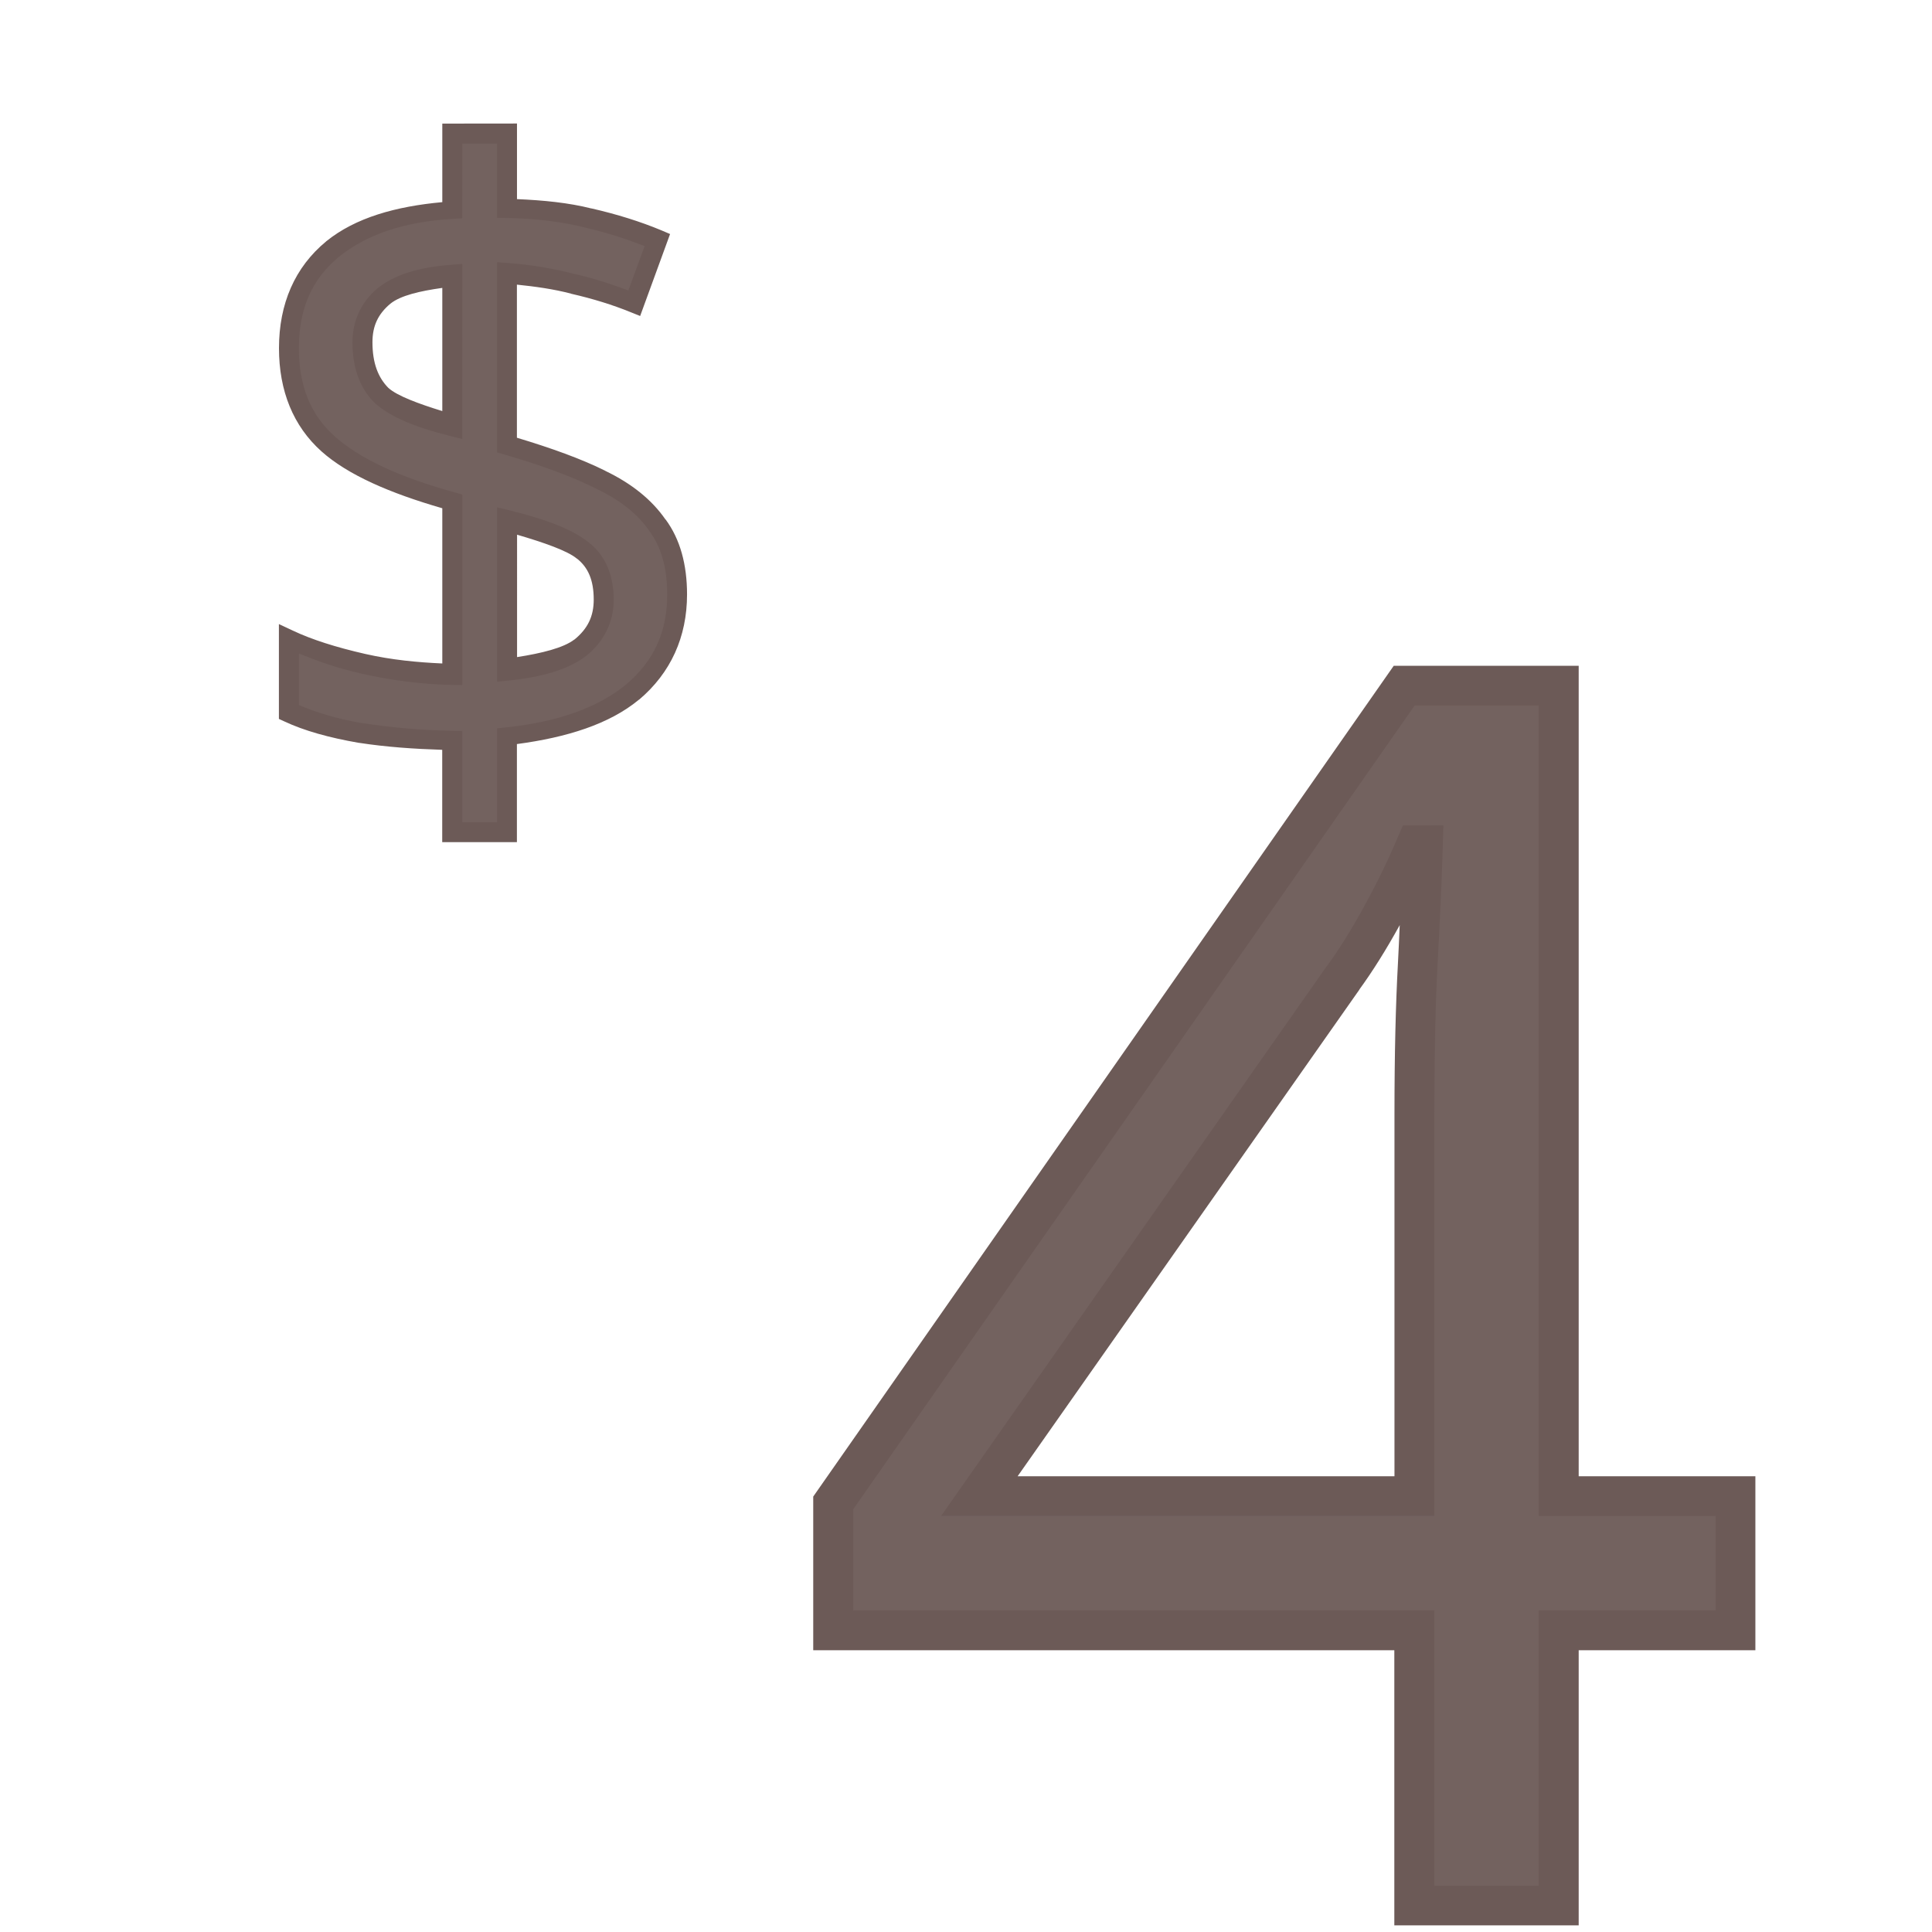 <?xml version="1.0" encoding="UTF-8" standalone="no"?>
<svg
   xmlns:dc="http://purl.org/dc/elements/1.1/"
   xmlns:cc="http://creativecommons.org/ns#"
   xmlns:rdf="http://www.w3.org/1999/02/22-rdf-syntax-ns#"
   xmlns:svg="http://www.w3.org/2000/svg"
   xmlns="http://www.w3.org/2000/svg"
   xmlns:sodipodi="http://sodipodi.sourceforge.net/DTD/sodipodi-0.dtd"
   xmlns:inkscape="http://www.inkscape.org/namespaces/inkscape"
   width="24mm"
   height="24mm"
   viewBox="0 0 24 24"
   version="1.1"
   id="svg5880"
   inkscape:version="1.0.2 (e86c870879, 2021-01-15, custom)"
   sodipodi:docname="guileless_bopomofo_keyboard_qwerty_4.svg">
  <defs
     id="defs5874" />
  <sodipodi:namedview
     id="base"
     pagecolor="#ffffff"
     bordercolor="#666666"
     borderopacity="1.0"
     inkscape:pageopacity="0.0"
     inkscape:pageshadow="2"
     inkscape:zoom="0.35"
     inkscape:cx="-1446.0742"
     inkscape:cy="68.211465"
     inkscape:document-units="mm"
     inkscape:current-layer="layer1"
     inkscape:document-rotation="0"
     showgrid="false"
     inkscape:window-width="1920"
     inkscape:window-height="1049"
     inkscape:window-x="1"
     inkscape:window-y="0"
     inkscape:window-maximized="1" />
  <g
     inkscape:label="Layer 1"
     inkscape:groupmode="layer"
     id="layer1"
     transform="translate(-488.44,-130.119)">
    <g
       id="g8961"
       transform="translate(371.57,-201.79)">
      <rect
         style="fill:none;stroke:none;stroke-width:0.1"
         id="rect10-7-8"
         width="24"
         height="24"
         x="116.871"
         y="331.909" />
      <g
         id="g3200"
         transform="matrix(0.667,0,0,0.667,199.615,184.483)">
        <rect
           style="fill:none;stroke:none;stroke-width:0.1"
           id="rect10-7-8-0"
           width="24"
           height="24"
           x="-112.117"
           y="233.138" />
        <g
           id="g3274-7"
           style="font-size:11.289px;line-height:1.25;font-family:'Noto Sans';-inkscape-font-specification:'Noto Sans';letter-spacing:0px;word-spacing:0px;fill:#6c5a57;fill-opacity:0.953;stroke-width:0.265"
           transform="matrix(2.803,0,0,2.803,284.682,-162.456)">
          <path
             style="color:#000000;font-style:normal;font-variant:normal;font-weight:normal;font-stretch:normal;font-size:medium;line-height:1.25;font-family:'Noto Sans';-inkscape-font-specification:'Noto Sans';font-variant-ligatures:normal;font-variant-position:normal;font-variant-caps:normal;font-variant-numeric:normal;font-variant-alternates:normal;font-variant-east-asian:normal;font-feature-settings:normal;font-variation-settings:normal;text-indent:0;text-align:start;text-decoration:none;text-decoration-line:none;text-decoration-style:solid;text-decoration-color:#000000;letter-spacing:0px;word-spacing:0px;text-transform:none;writing-mode:lr-tb;direction:ltr;text-orientation:mixed;dominant-baseline:auto;baseline-shift:baseline;text-anchor:start;white-space:normal;shape-padding:0;shape-margin:0;inline-size:0;clip-rule:nonzero;display:inline;overflow:visible;visibility:visible;isolation:auto;mix-blend-mode:normal;color-interpolation:sRGB;color-interpolation-filters:linearRGB;solid-color:#000000;solid-opacity:1;vector-effect:none;fill:#6c5a57;fill-opacity:0.953;fill-rule:nonzero;stroke:none;stroke-width:0.265;stroke-linecap:butt;stroke-linejoin:miter;stroke-miterlimit:4;stroke-dasharray:none;stroke-dashoffset:0;stroke-opacity:1;color-rendering:auto;image-rendering:auto;shape-rendering:auto;text-rendering:auto;enable-background:accumulate;stop-color:#000000;stop-opacity:1"
             d="m -134.29,147.645 h -1.174 v 1.829 h -0.96 v -1.829 h -3.861 v -0.847 l 3.793,-5.43 h 1.027 v 5.385 h 1.174 z m -2.134,-3.432 c 0,-0.391 0.008,-0.723 0.023,-0.993 0.015,-0.278 0.026,-0.542 0.034,-0.79 h -0.045 c -0.06,0.143 -0.135,0.297 -0.226,0.463 -0.09,0.166 -0.177,0.305 -0.26,0.418 l -2.416,3.443 h 2.89 z"
             id="path3276-3" />
          <path
             style="color:#000000;font-style:normal;font-variant:normal;font-weight:normal;font-stretch:normal;font-size:medium;line-height:1.25;font-family:'Noto Sans';-inkscape-font-specification:'Noto Sans';font-variant-ligatures:normal;font-variant-position:normal;font-variant-caps:normal;font-variant-numeric:normal;font-variant-alternates:normal;font-variant-east-asian:normal;font-feature-settings:normal;font-variation-settings:normal;text-indent:0;text-align:start;text-decoration:none;text-decoration-line:none;text-decoration-style:solid;text-decoration-color:#000000;letter-spacing:0px;word-spacing:0px;text-transform:none;writing-mode:lr-tb;direction:ltr;text-orientation:mixed;dominant-baseline:auto;baseline-shift:baseline;text-anchor:start;white-space:normal;shape-padding:0;shape-margin:0;inline-size:0;clip-rule:nonzero;display:inline;overflow:visible;visibility:visible;isolation:auto;mix-blend-mode:normal;color-interpolation:sRGB;color-interpolation-filters:linearRGB;solid-color:#000000;solid-opacity:1;vector-effect:none;fill-opacity:1;fill-rule:nonzero;stroke:none;stroke-width:0.265;stroke-linecap:butt;stroke-linejoin:miter;stroke-miterlimit:4;stroke-dasharray:none;stroke-dashoffset:0;stroke-opacity:1;color-rendering:auto;image-rendering:auto;shape-rendering:auto;text-rendering:auto;enable-background:accumulate;stop-color:#000000;stop-opacity:1"
             d="m -136.561,141.236 -3.857,5.52 v 1.021 h 3.861 v 1.828 h 1.225 v -1.828 h 1.174 v -0.133 -1.023 h -1.174 v -5.385 z m 0.139,0.264 h 0.824 v 5.385 h 1.176 v 0.627 h -1.176 v 1.83 h -0.693 v -1.83 h -3.861 v -0.672 z m -0.078,0.797 -0.035,0.08 c -0.058,0.138 -0.13,0.289 -0.219,0.451 -0.088,0.162 -0.172,0.296 -0.25,0.402 l -0.002,0.002 -2.562,3.652 h 3.277 v -2.672 c 0,-0.39 0.007,-0.719 0.021,-0.986 0.015,-0.279 0.028,-0.543 0.035,-0.793 l 0.004,-0.137 z m -0.021,0.66 c -0.004,0.087 -0.007,0.166 -0.012,0.256 -0.015,0.274 -0.023,0.607 -0.023,1 v 2.408 h -2.504 l 2.27,-3.232 0.002,-0.004 c 0.086,-0.118 0.176,-0.261 0.268,-0.428 z"
             id="path3278-6" />
        </g>
      </g>
      <g
         id="g3560"
         transform="matrix(0.5,0,0,0.5,172.929,175.034)">
        <rect
           style="fill:none;stroke:none;stroke-width:0.1"
           id="rect10-7-8-6"
           width="24"
           height="24"
           x="-112.117"
           y="313.748" />
        <g
           id="g3334-8"
           style="font-size:11.289px;line-height:1.25;font-family:'Noto Sans';-inkscape-font-specification:'Noto Sans';letter-spacing:0px;word-spacing:0px;fill:#6c5a57;fill-opacity:0.953;stroke-width:0.265"
           transform="matrix(1.882,0,0,1.882,157.068,88.184)">
          <path
             style="color:#000000;font-style:normal;font-variant:normal;font-weight:normal;font-stretch:normal;font-size:medium;line-height:1.25;font-family:'Noto Sans';-inkscape-font-specification:'Noto Sans';font-variant-ligatures:normal;font-variant-position:normal;font-variant-caps:normal;font-variant-numeric:normal;font-variant-alternates:normal;font-variant-east-asian:normal;font-feature-settings:normal;font-variation-settings:normal;text-indent:0;text-align:start;text-decoration:none;text-decoration-line:none;text-decoration-style:solid;text-decoration-color:#000000;letter-spacing:0px;word-spacing:0px;text-transform:none;writing-mode:lr-tb;direction:ltr;text-orientation:mixed;dominant-baseline:auto;baseline-shift:baseline;text-anchor:start;white-space:normal;shape-padding:0;shape-margin:0;inline-size:0;clip-rule:nonzero;display:inline;overflow:visible;visibility:visible;isolation:auto;mix-blend-mode:normal;color-interpolation:sRGB;color-interpolation-filters:linearRGB;solid-color:#000000;solid-opacity:1;vector-effect:none;fill:#6c5a57;fill-opacity:0.953;fill-rule:nonzero;stroke:none;stroke-width:0.265;stroke-linecap:butt;stroke-linejoin:miter;stroke-miterlimit:4;stroke-dasharray:none;stroke-dashoffset:0;stroke-opacity:1;color-rendering:auto;image-rendering:auto;shape-rendering:auto;text-rendering:auto;enable-background:accumulate;stop-color:#000000;stop-opacity:1"
             d="m -137.062,129.633 c -0.414,-0.008 -0.817,-0.041 -1.208,-0.102 -0.391,-0.068 -0.707,-0.158 -0.948,-0.271 v -0.96 c 0.256,0.12 0.583,0.226 0.982,0.316 0.399,0.09 0.79,0.139 1.174,0.147 v -2.28 c -0.745,-0.203 -1.291,-0.459 -1.637,-0.768 -0.346,-0.309 -0.519,-0.73 -0.519,-1.264 0,-0.557 0.192,-0.993 0.576,-1.31 0.391,-0.316 0.918,-0.493 1.58,-0.531 v -0.993 h 0.722 v 0.982 c 0.399,0.008 0.76,0.053 1.084,0.135 0.331,0.075 0.632,0.169 0.903,0.282 l -0.305,0.835 c -0.241,-0.098 -0.508,-0.181 -0.802,-0.248 -0.286,-0.075 -0.58,-0.124 -0.881,-0.147 v 2.269 c 0.497,0.143 0.911,0.297 1.242,0.463 0.331,0.158 0.579,0.357 0.745,0.598 0.173,0.233 0.26,0.538 0.26,0.914 0,0.527 -0.196,0.956 -0.587,1.287 -0.391,0.324 -0.945,0.523 -1.659,0.598 v 1.253 h -0.722 z m 0,-6.152 c -0.406,0.03 -0.707,0.124 -0.903,0.282 -0.188,0.158 -0.282,0.361 -0.282,0.61 0,0.301 0.083,0.534 0.248,0.7 0.173,0.158 0.485,0.294 0.937,0.406 z m 0.722,5.227 c 0.444,-0.045 0.768,-0.147 0.971,-0.305 0.203,-0.166 0.305,-0.376 0.305,-0.632 0,-0.286 -0.09,-0.5 -0.271,-0.643 -0.181,-0.151 -0.516,-0.286 -1.005,-0.406 z"
             id="path3336-6" />
          <path
             style="color:#000000;font-style:normal;font-variant:normal;font-weight:normal;font-stretch:normal;font-size:medium;line-height:1.25;font-family:'Noto Sans';-inkscape-font-specification:'Noto Sans';font-variant-ligatures:normal;font-variant-position:normal;font-variant-caps:normal;font-variant-numeric:normal;font-variant-alternates:normal;font-variant-east-asian:normal;font-feature-settings:normal;font-variation-settings:normal;text-indent:0;text-align:start;text-decoration:none;text-decoration-line:none;text-decoration-style:solid;text-decoration-color:#000000;letter-spacing:0px;word-spacing:0px;text-transform:none;writing-mode:lr-tb;direction:ltr;text-orientation:mixed;dominant-baseline:auto;baseline-shift:baseline;text-anchor:start;white-space:normal;shape-padding:0;shape-margin:0;inline-size:0;clip-rule:nonzero;display:inline;overflow:visible;visibility:visible;isolation:auto;mix-blend-mode:normal;color-interpolation:sRGB;color-interpolation-filters:linearRGB;solid-color:#000000;solid-opacity:1;vector-effect:none;fill-opacity:1;fill-rule:nonzero;stroke:none;stroke-width:0.265;stroke-linecap:butt;stroke-linejoin:miter;stroke-miterlimit:4;stroke-dasharray:none;stroke-dashoffset:0;stroke-opacity:1;color-rendering:auto;image-rendering:auto;shape-rendering:auto;text-rendering:auto;enable-background:accumulate;stop-color:#000000;stop-opacity:1"
             d="m -137.193,121.486 v 1.037 c -0.613,0.056 -1.145,0.204 -1.531,0.516 h -0.002 v 0.002 c -0.413,0.34 -0.623,0.823 -0.623,1.41 0,0.563 0.188,1.029 0.562,1.363 0.349,0.311 0.902,0.55 1.594,0.75 v 2.049 c -0.332,-0.015 -0.669,-0.047 -1.014,-0.125 -0.392,-0.089 -0.712,-0.192 -0.955,-0.307 l -0.188,-0.088 v 1.252 l 0.076,0.035 c 0.257,0.12 0.581,0.212 0.98,0.281 h 0.002 0.002 c 0.356,0.055 0.722,0.08 1.096,0.092 v 1.219 h 0.986 v -1.295 c 0.662,-0.088 1.222,-0.264 1.611,-0.586 h 0.002 c 0.418,-0.353 0.633,-0.829 0.633,-1.389 0,-0.395 -0.091,-0.73 -0.283,-0.99 -2.7e-4,-3.9e-4 -0.002,3.9e-4 -0.002,0 -0.181,-0.262 -0.448,-0.475 -0.793,-0.641 l -0.002,-0.002 c -0.315,-0.157 -0.714,-0.3 -1.166,-0.436 v -2.021 c 0.242,0.025 0.483,0.058 0.715,0.119 l 0.002,0.002 h 0.002 c 0.288,0.066 0.548,0.147 0.781,0.242 l 0.127,0.051 0.395,-1.082 -0.115,-0.049 c -0.278,-0.116 -0.586,-0.212 -0.922,-0.289 h -0.004 c -0.296,-0.075 -0.629,-0.108 -0.98,-0.123 v -0.998 z m 0.264,0.264 h 0.459 v 0.98 l 0.129,0.002 c 0.39,0.007 0.741,0.051 1.053,0.131 l 0.002,0.002 h 0.002 c 0.28,0.064 0.528,0.148 0.762,0.238 l -0.215,0.586 c -0.214,-0.08 -0.437,-0.155 -0.688,-0.213 h -0.004 c -0.293,-0.077 -0.593,-0.127 -0.9,-0.15 l -0.141,-0.01 v 2.51 l 0.096,0.029 c 0.491,0.141 0.898,0.293 1.219,0.453 l 0.002,0.002 c 0.315,0.15 0.543,0.335 0.693,0.553 v 0.002 l 0.002,0.002 c 0.153,0.206 0.234,0.48 0.234,0.836 0,0.494 -0.176,0.877 -0.541,1.186 -0.365,0.301 -0.891,0.495 -1.588,0.568 l -0.117,0.012 v 1.24 h -0.459 v -1.205 l -0.129,-0.002 c -0.408,-0.007 -0.806,-0.042 -1.191,-0.102 l 0.002,0.002 c -0.352,-0.061 -0.619,-0.146 -0.838,-0.24 v -0.68 c 0.239,0.097 0.49,0.189 0.82,0.264 0.407,0.092 0.808,0.143 1.201,0.15 l 0.135,0.002 v -2.516 l -0.098,-0.027 c -0.734,-0.2 -1.262,-0.451 -1.584,-0.738 -0.318,-0.283 -0.475,-0.66 -0.475,-1.166 0,-0.526 0.174,-0.913 0.527,-1.205 0.365,-0.295 0.861,-0.465 1.504,-0.502 l 0.125,-0.008 z m 0,1.588 -0.143,0.012 c -0.422,0.031 -0.749,0.127 -0.977,0.311 l -0.002,0.002 c -0.214,0.18 -0.328,0.429 -0.328,0.711 0,0.325 0.093,0.599 0.287,0.793 l 0.002,0.002 0.002,0.002 c 0.204,0.186 0.532,0.322 0.994,0.438 l 0.164,0.041 z m -0.264,0.318 v 1.625 c -0.312,-0.096 -0.594,-0.2 -0.711,-0.305 -0.136,-0.137 -0.211,-0.328 -0.211,-0.604 0,-0.215 0.074,-0.372 0.236,-0.508 0.136,-0.11 0.394,-0.168 0.686,-0.209 z m 0.723,2.896 v 2.301 l 0.145,-0.014 c 0.457,-0.046 0.804,-0.149 1.039,-0.332 l 0.002,-0.002 c 0.229,-0.187 0.354,-0.443 0.354,-0.734 0,-0.313 -0.105,-0.576 -0.318,-0.746 -0.212,-0.177 -0.561,-0.311 -1.059,-0.434 z m 0.264,0.361 c 0.352,0.103 0.664,0.212 0.787,0.314 l 0.002,0.002 h 0.002 c 0.147,0.116 0.221,0.283 0.221,0.541 0,0.22 -0.078,0.383 -0.254,0.527 -3.4e-4,2.6e-4 -0.002,-2.6e-4 -0.002,0 -0.144,0.111 -0.431,0.181 -0.756,0.232 z"
             id="path3338-8" />
        </g>
      </g>
    </g>
  </g>
</svg>
